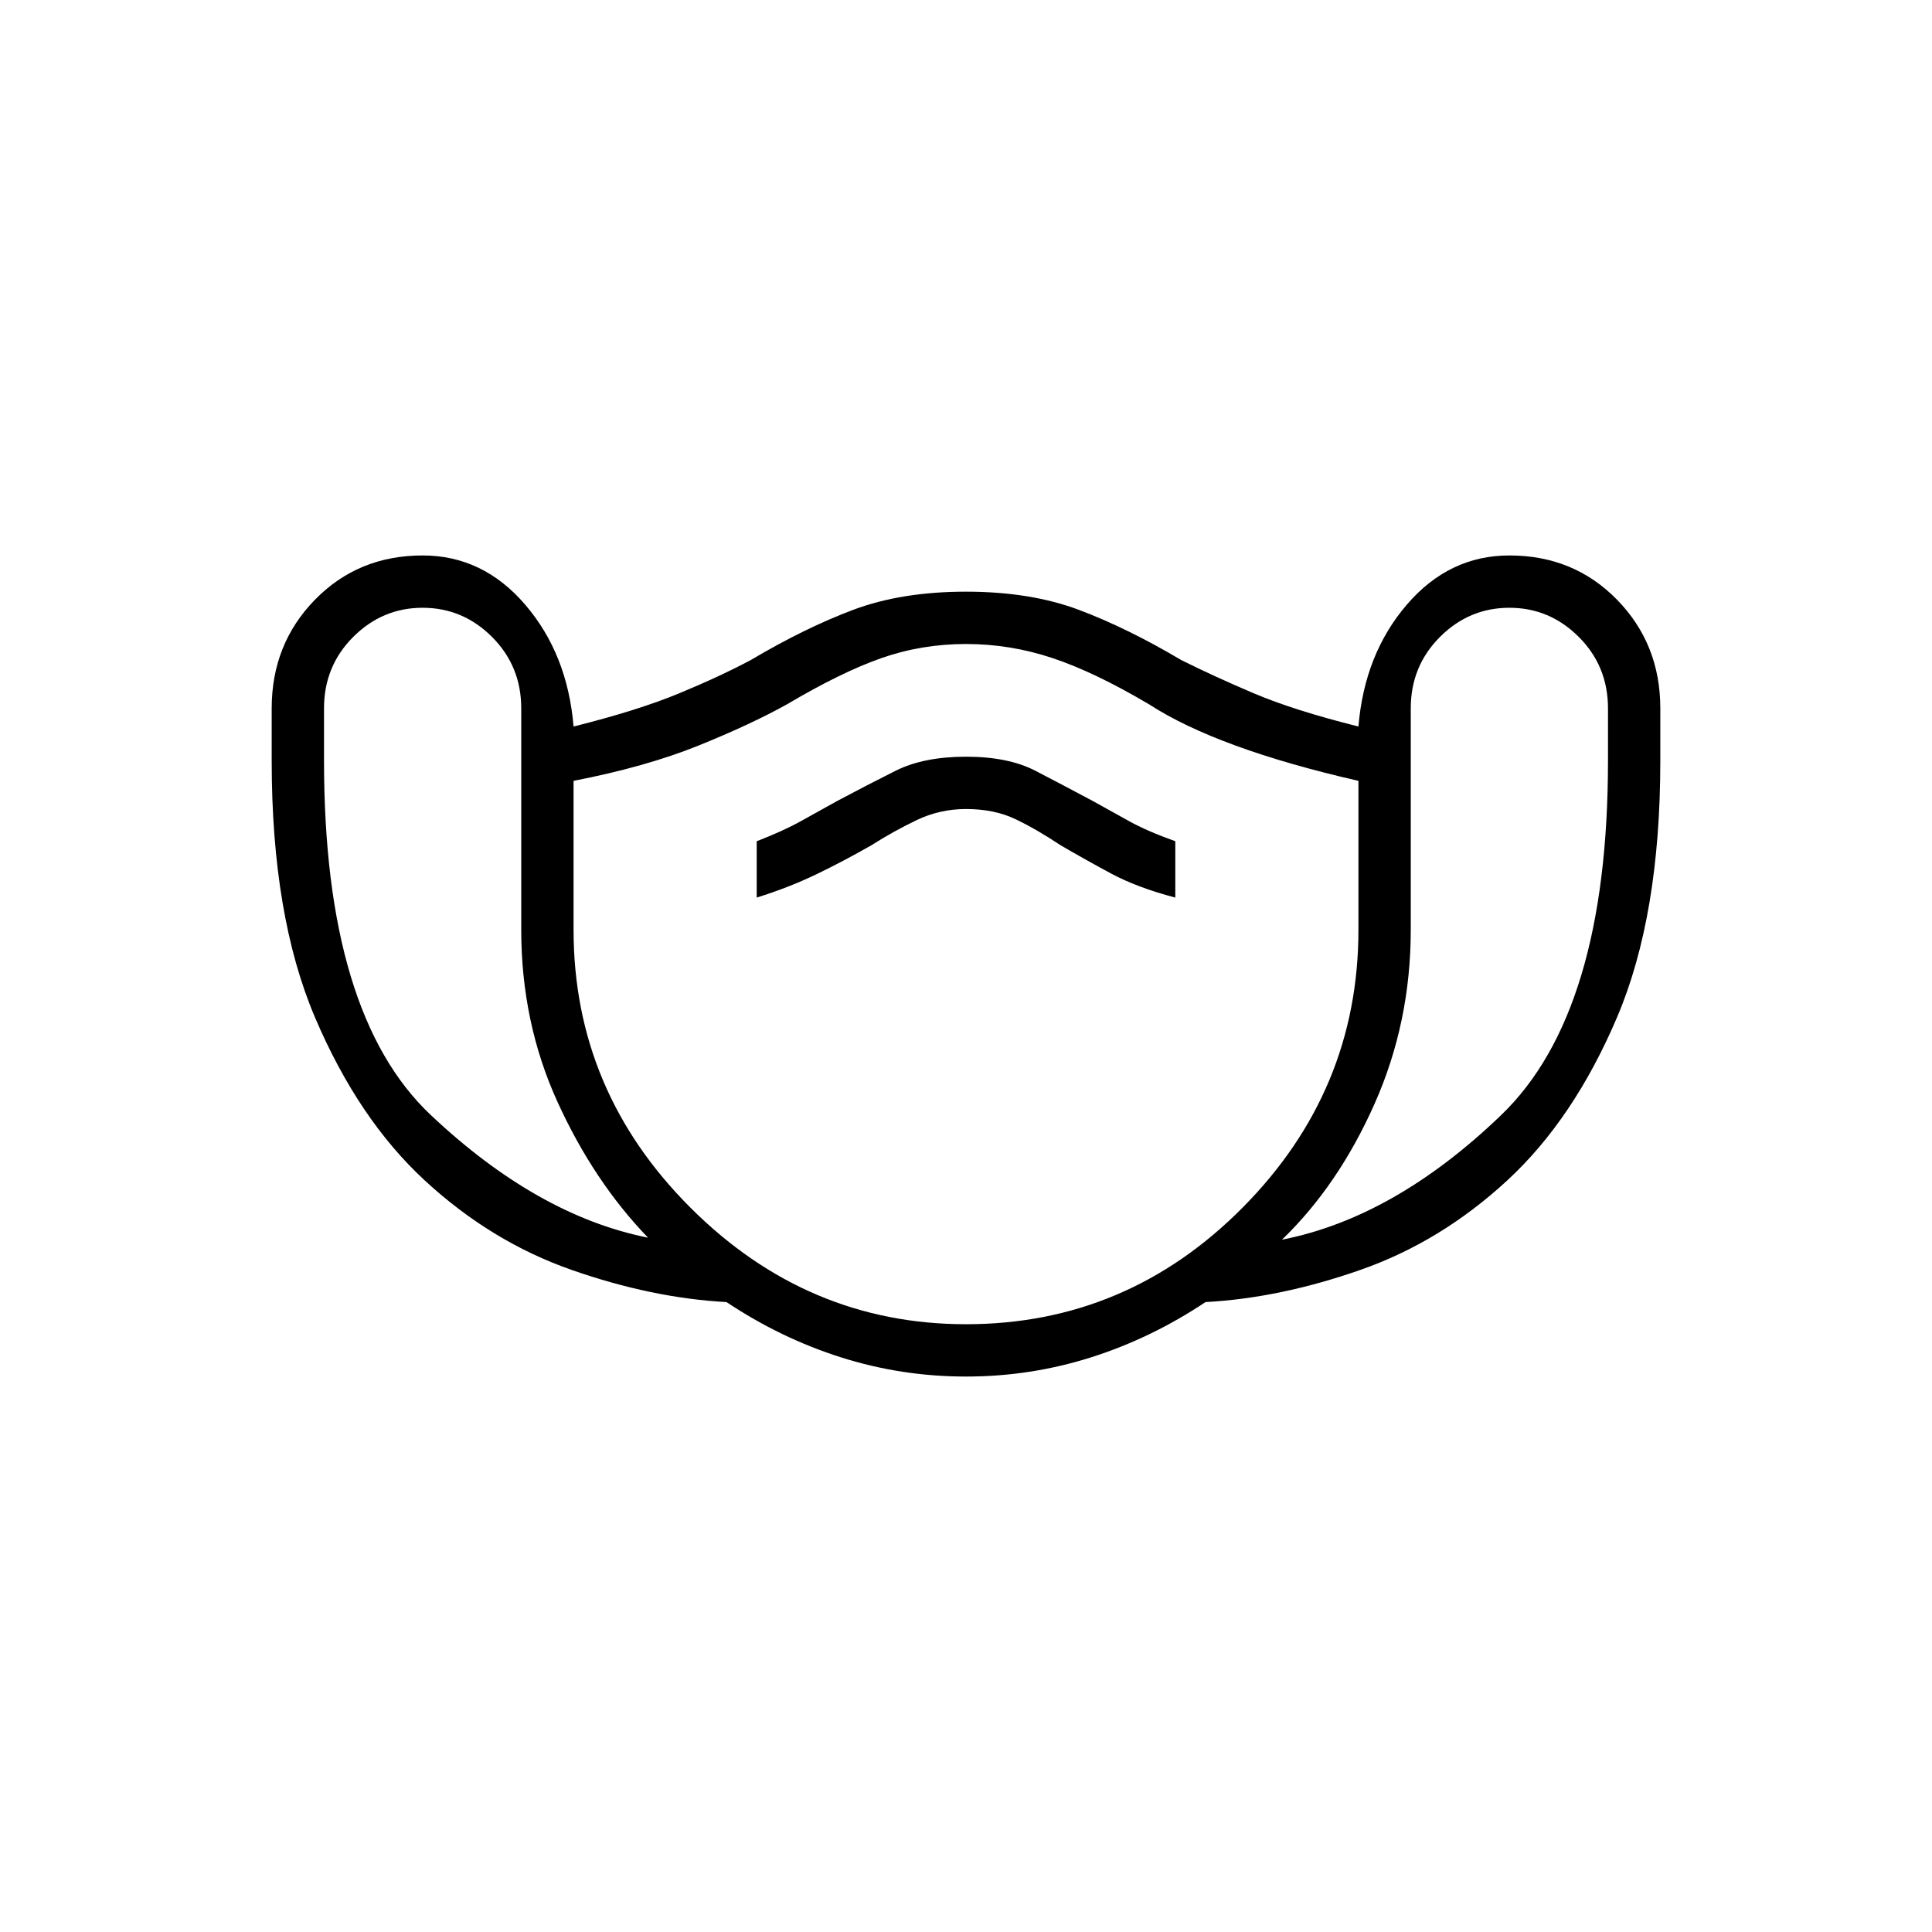 <svg xmlns="http://www.w3.org/2000/svg" height="48" width="48"><path d="M24 34.2Q22.4 34.2 20.9 33.725Q19.4 33.25 18.05 32.35Q16.2 32.25 14.2 31.55Q12.2 30.85 10.55 29.325Q8.9 27.8 7.825 25.275Q6.75 22.75 6.75 18.9V17.6Q6.75 16 7.825 14.9Q8.9 13.8 10.5 13.8Q12 13.8 13.05 15.025Q14.1 16.25 14.25 18.05Q15.85 17.65 16.875 17.225Q17.9 16.8 18.65 16.4Q20 15.6 21.2 15.15Q22.4 14.7 24 14.7Q25.6 14.7 26.8 15.15Q28 15.6 29.35 16.4Q30.15 16.8 31.15 17.225Q32.15 17.65 33.75 18.05Q33.9 16.25 34.95 15.025Q36 13.8 37.5 13.8Q39.1 13.8 40.175 14.9Q41.25 16 41.25 17.6V18.9Q41.25 22.75 40.175 25.275Q39.1 27.8 37.45 29.325Q35.8 30.85 33.8 31.55Q31.8 32.25 29.95 32.35Q28.6 33.25 27.1 33.725Q25.6 34.2 24 34.2ZM16.1 30.75Q14.75 29.35 13.85 27.375Q12.95 25.4 12.95 23.1V17.6Q12.95 16.55 12.225 15.825Q11.5 15.1 10.5 15.1Q9.5 15.1 8.775 15.825Q8.05 16.55 8.05 17.6V18.9Q8.05 25.2 10.7 27.7Q13.35 30.2 16.1 30.75ZM24 32.9Q28 32.9 30.875 30Q33.75 27.1 33.75 23.1V19.4Q32 19 30.7 18.525Q29.4 18.05 28.55 17.5Q27.2 16.7 26.15 16.35Q25.1 16 24 16Q22.9 16 21.9 16.35Q20.9 16.7 19.55 17.5Q18.65 18 17.35 18.525Q16.05 19.05 14.25 19.4V23.1Q14.25 27.1 17.15 30Q20.05 32.9 24 32.9ZM31.85 30.8Q34.65 30.25 37.3 27.7Q39.95 25.15 39.95 18.9V17.6Q39.95 16.55 39.225 15.825Q38.5 15.1 37.5 15.1Q36.5 15.1 35.775 15.825Q35.05 16.55 35.05 17.6V23.1Q35.05 25.4 34.15 27.425Q33.25 29.45 31.85 30.8ZM18.8 22.3Q19.6 22.05 20.275 21.725Q20.95 21.4 21.65 21Q22.2 20.65 22.775 20.375Q23.35 20.1 24 20.1Q24.7 20.1 25.225 20.35Q25.75 20.6 26.35 21Q26.95 21.35 27.6 21.7Q28.25 22.05 29.2 22.3V20.9Q28.5 20.65 28.05 20.4Q27.6 20.15 27.15 19.9Q26.4 19.5 25.725 19.15Q25.05 18.8 24 18.8Q22.95 18.8 22.25 19.15Q21.55 19.5 20.8 19.9Q20.35 20.15 19.9 20.4Q19.45 20.65 18.8 20.9ZM24 24.4Q24 24.4 24 24.4Q24 24.4 24 24.4Q24 24.4 24 24.4Q24 24.4 24 24.4Q24 24.4 24 24.4Q24 24.4 24 24.4Q24 24.4 24 24.4Q24 24.4 24 24.4Q24 24.4 24 24.4Q24 24.4 24 24.4Q24 24.4 24 24.4Q24 24.4 24 24.4Z"/></svg>